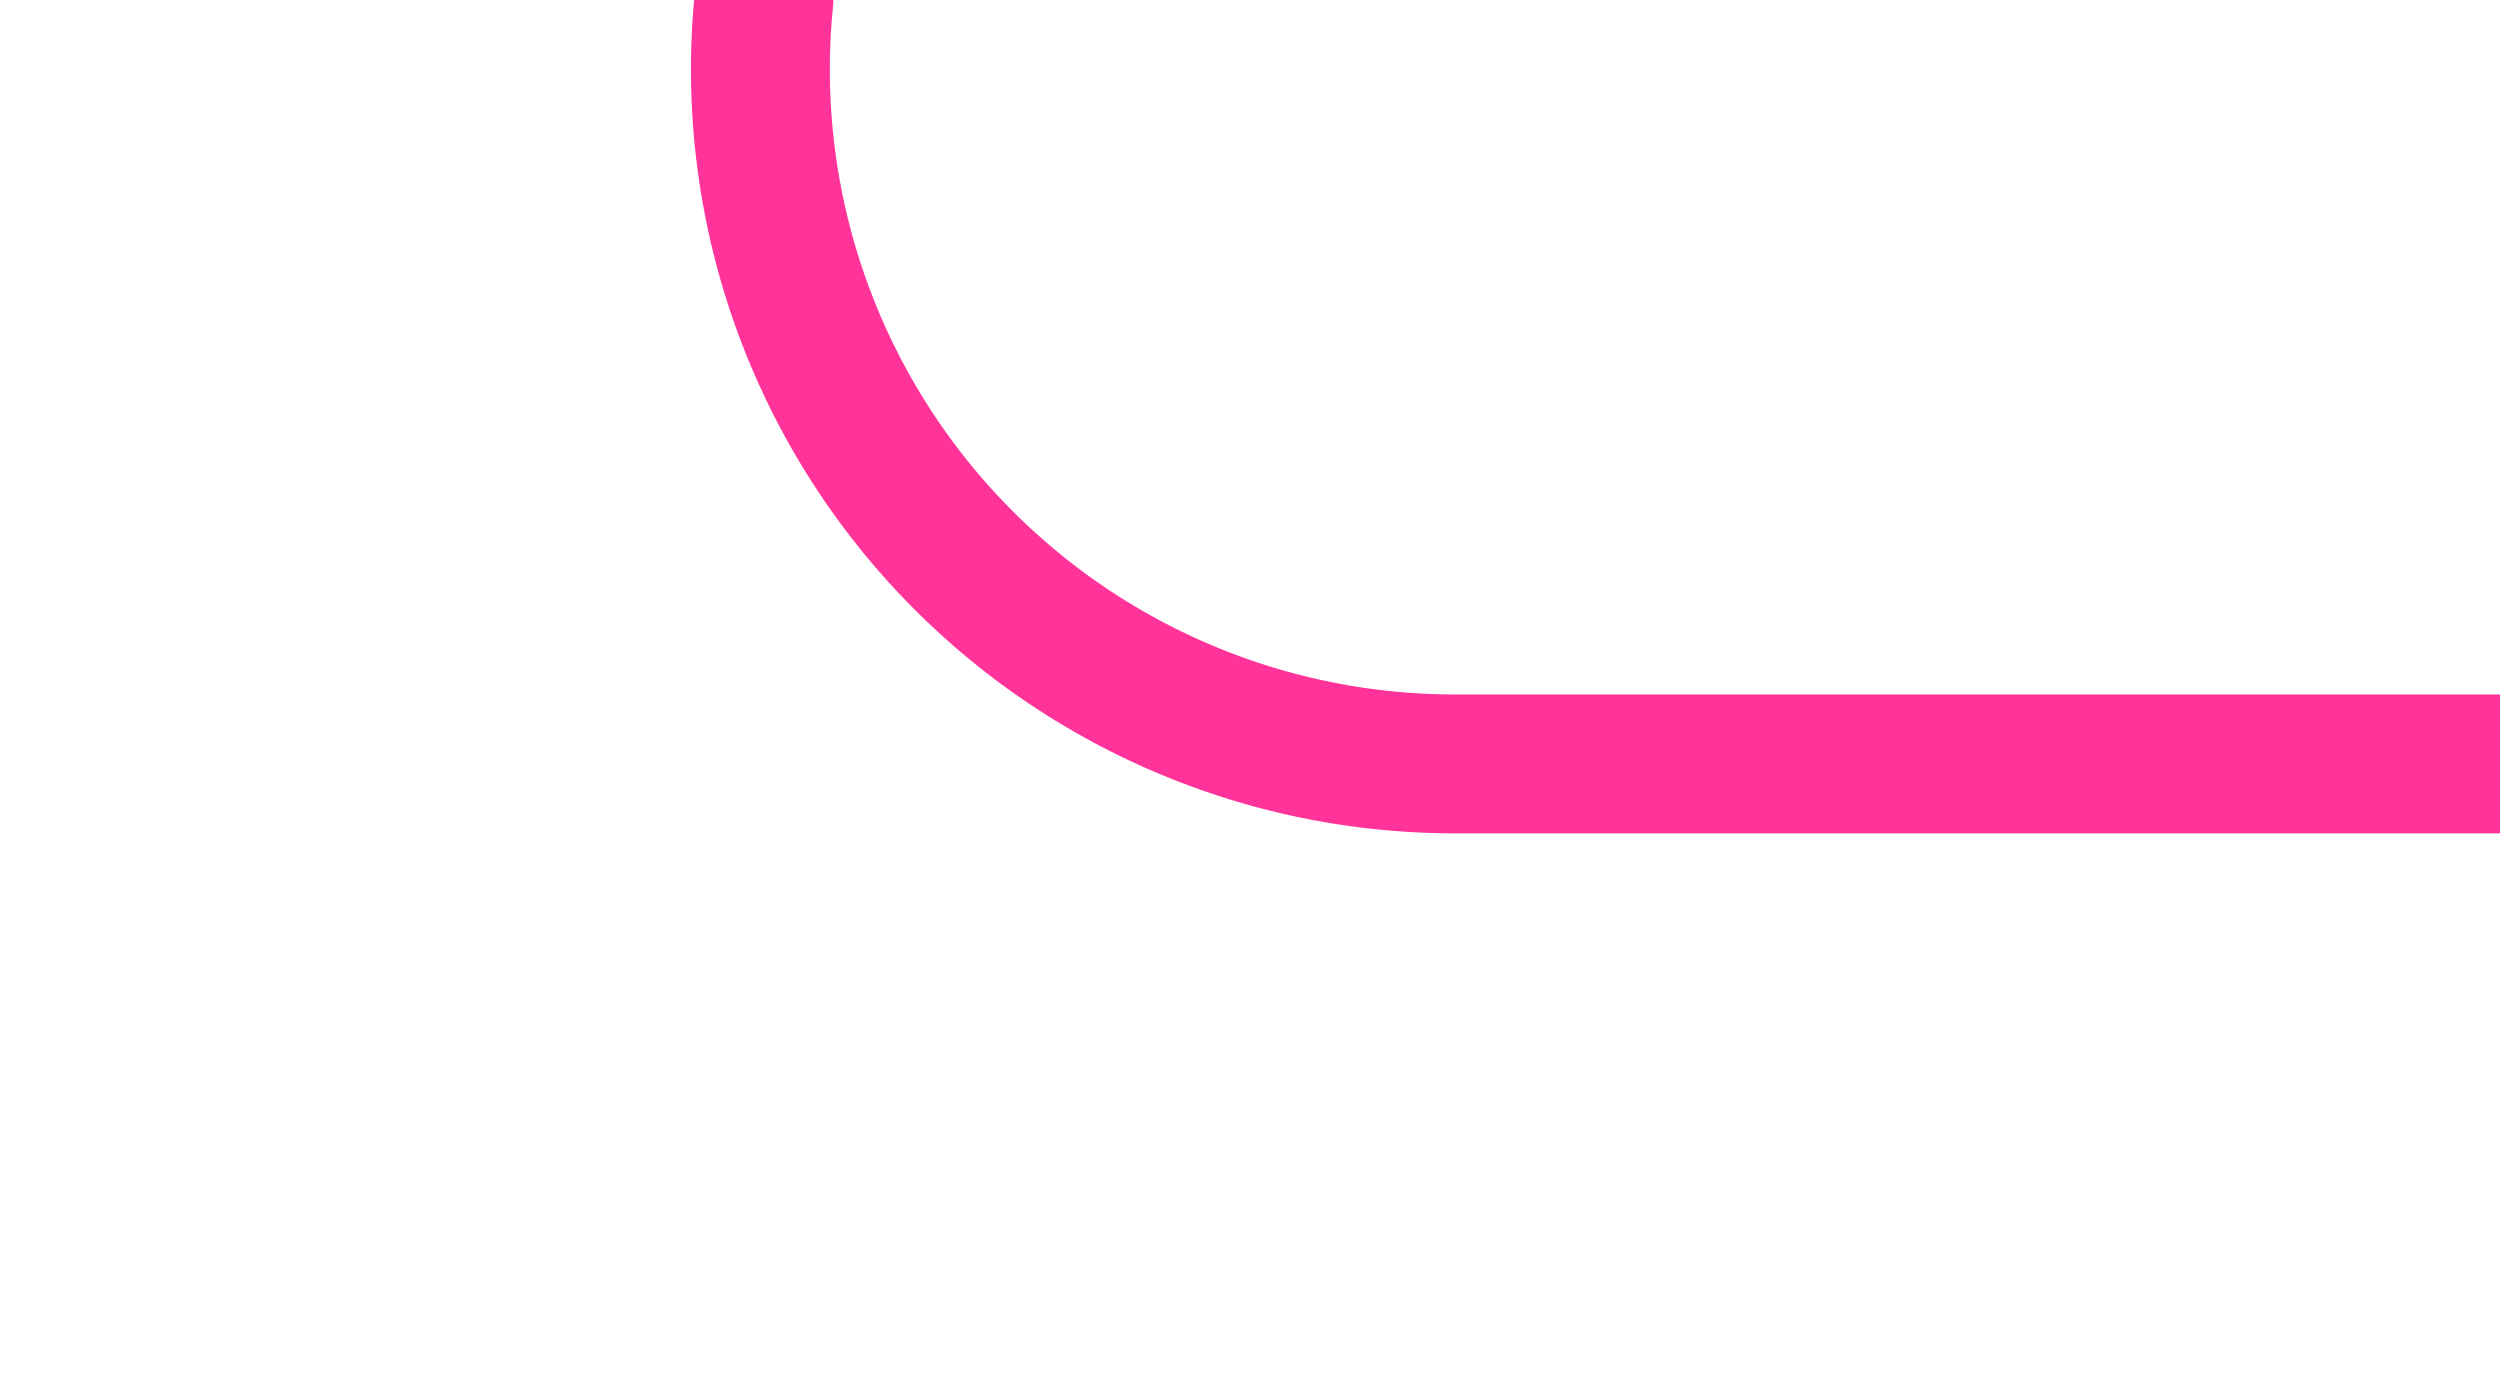 ﻿<?xml version="1.0" encoding="utf-8"?>
<svg version="1.1" xmlns:xlink="http://www.w3.org/1999/xlink" width="18px" height="10px" preserveAspectRatio="xMinYMid meet" viewBox="395 315  18 8" xmlns="http://www.w3.org/2000/svg">
  <path d="M 260 325.5  L 275 325.5  A 5 5 0 0 0 280.5 320.5 L 280.5 305  A 5 5 0 0 1 285.5 300.5 L 395 300.5  A 5 5 0 0 1 400.5 305.5 L 400.5 314  A 5 5 0 0 0 405.5 319.5 L 413 319.5  " stroke-width="1" stroke="#ff3399" fill="none" />
  <path d="M 262 322.5  A 3 3 0 0 0 259 325.5 A 3 3 0 0 0 262 328.5 A 3 3 0 0 0 265 325.5 A 3 3 0 0 0 262 322.5 Z " fill-rule="nonzero" fill="#ff3399" stroke="none" />
</svg>